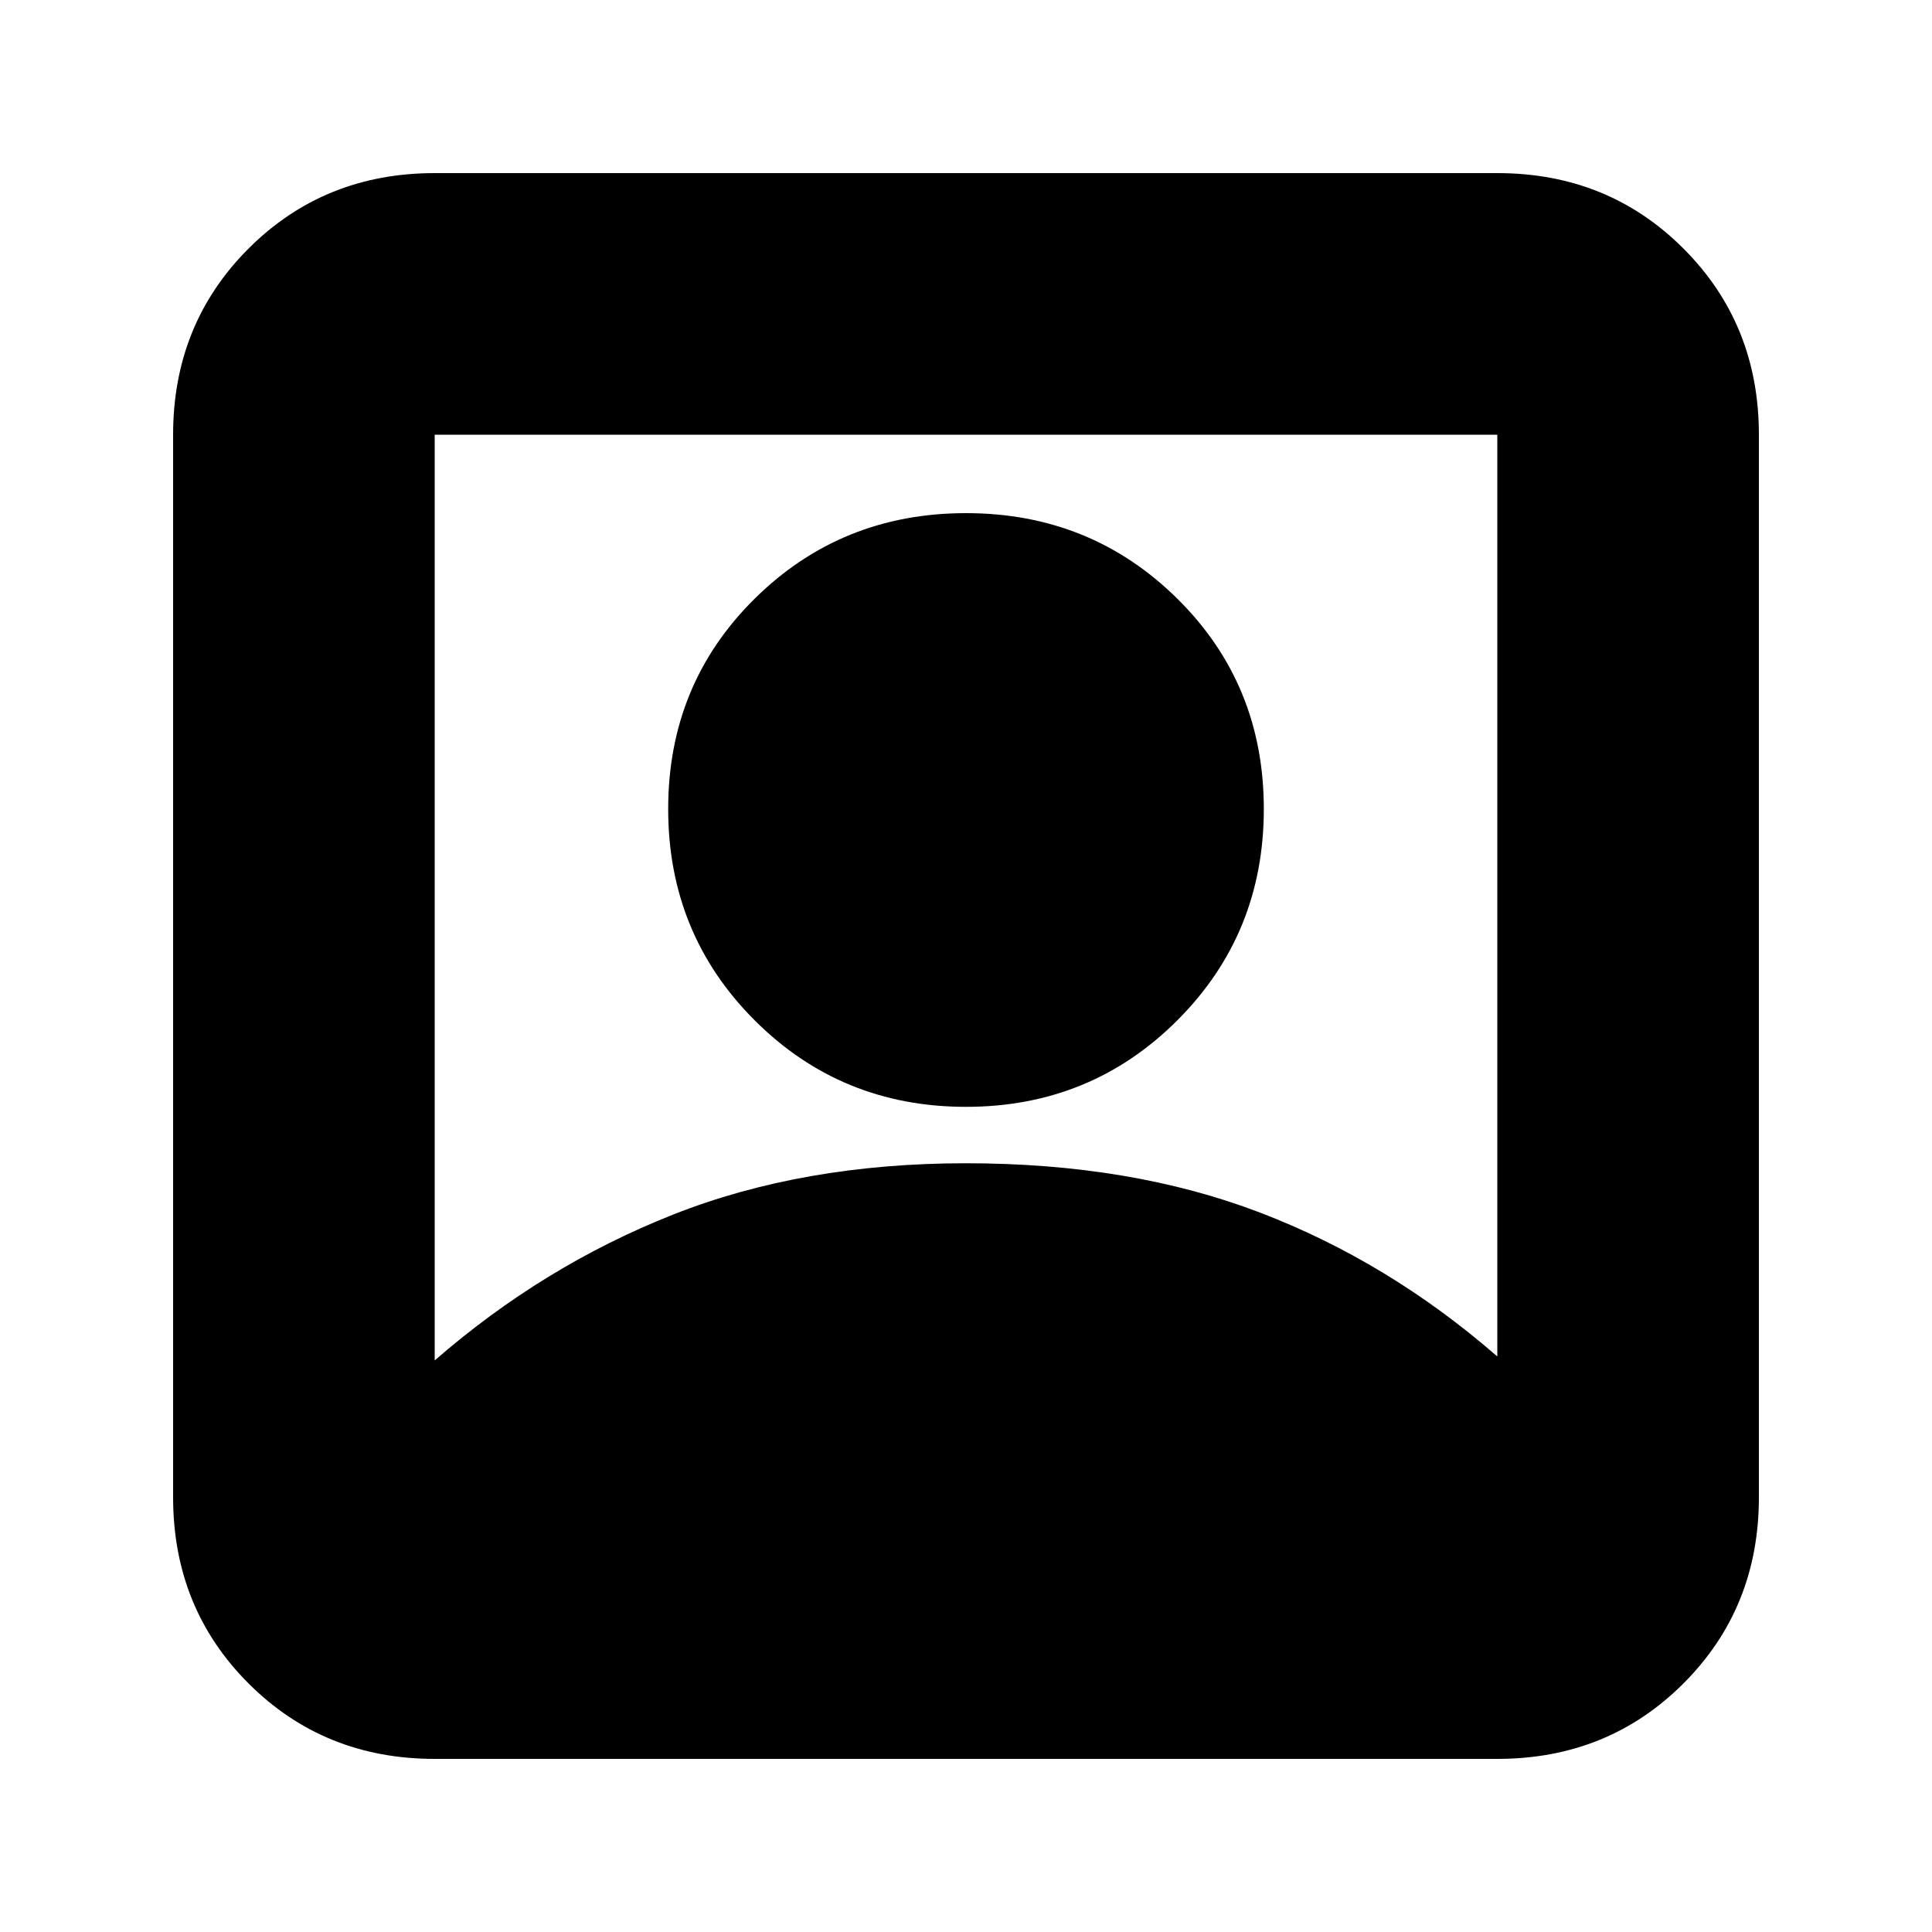 <svg xmlns="http://www.w3.org/2000/svg" height="20" width="20"><path d="M4.5 14.083Q5.625 13.104 6.969 12.573Q8.312 12.042 10 12.042Q11.708 12.042 13.042 12.552Q14.375 13.062 15.5 14.042V4.5Q15.5 4.5 15.5 4.5Q15.5 4.5 15.5 4.5H4.5Q4.5 4.5 4.5 4.5Q4.5 4.5 4.5 4.5ZM10 11.458Q8.708 11.458 7.812 10.562Q6.917 9.667 6.917 8.375Q6.917 7.083 7.812 6.198Q8.708 5.312 10 5.312Q11.292 5.312 12.188 6.198Q13.083 7.083 13.083 8.375Q13.083 9.667 12.188 10.562Q11.292 11.458 10 11.458ZM4.5 18.208Q3.354 18.208 2.573 17.427Q1.792 16.646 1.792 15.5V4.5Q1.792 3.354 2.573 2.573Q3.354 1.792 4.5 1.792H15.5Q16.646 1.792 17.427 2.573Q18.208 3.354 18.208 4.5V15.5Q18.208 16.646 17.427 17.427Q16.646 18.208 15.5 18.208Z"/></svg>